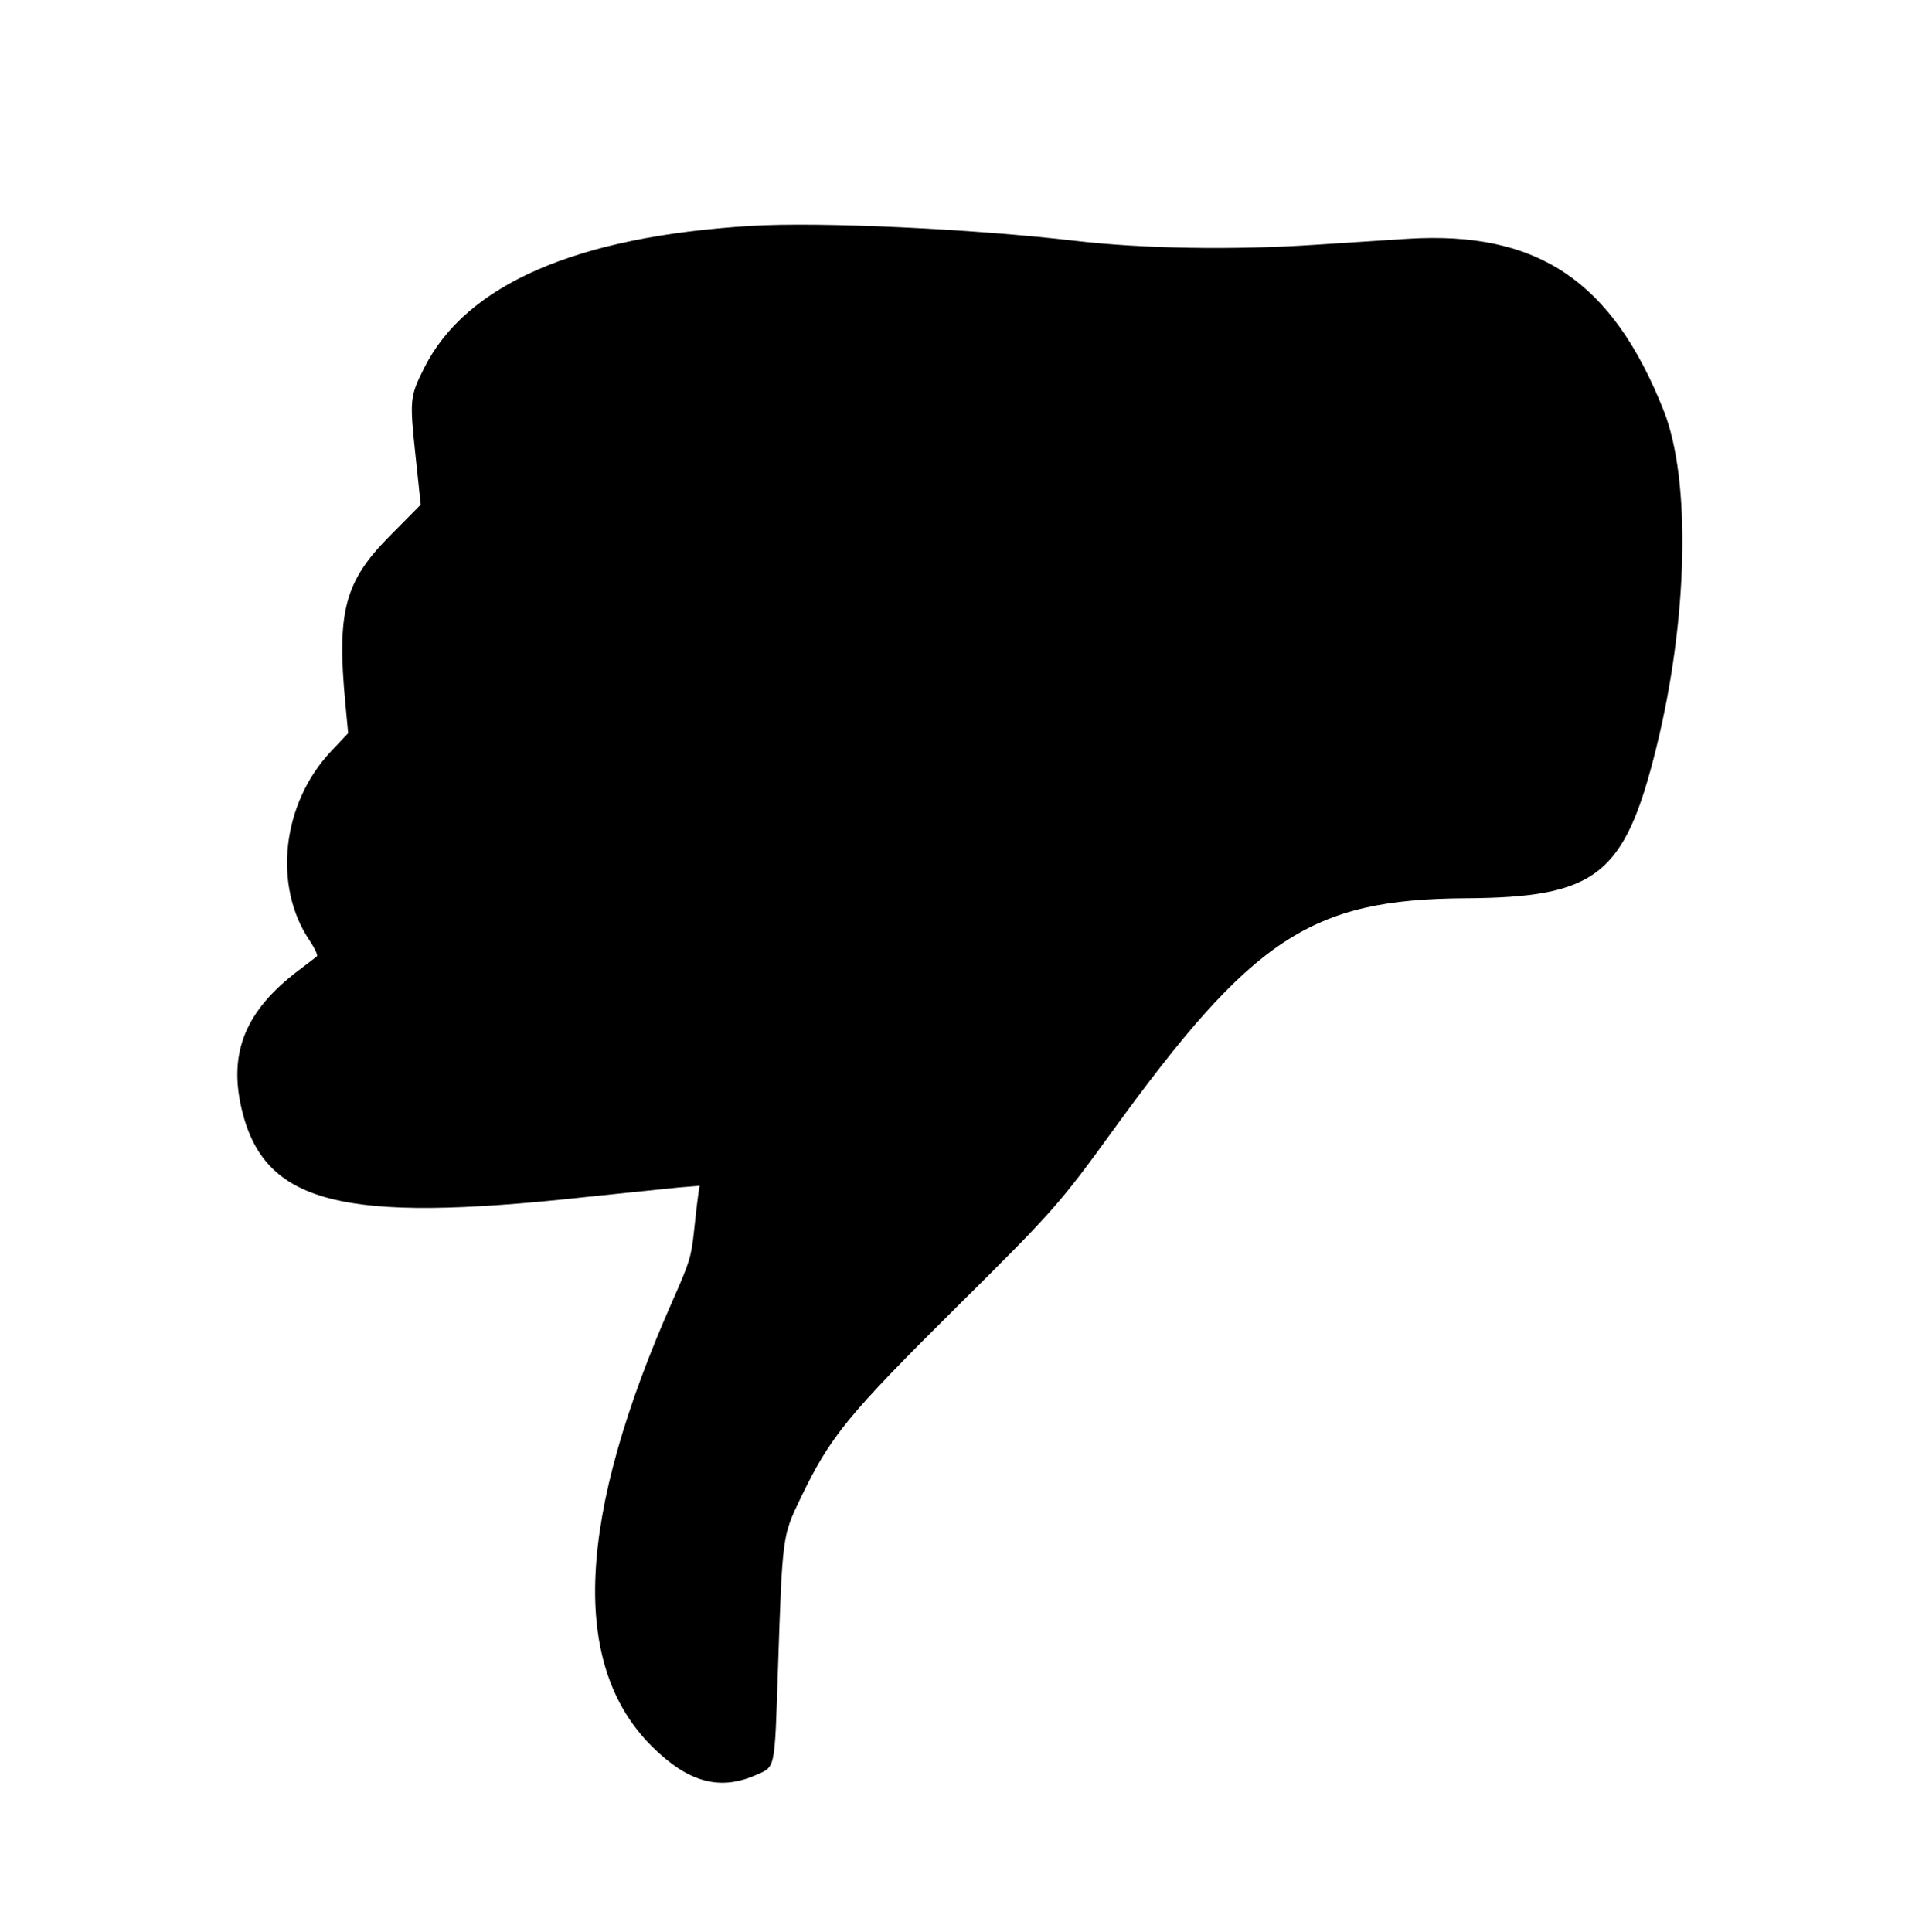 <svg xmlns="http://www.w3.org/2000/svg" width="400" height="400.56" xmlns:v="https://vecta.io/nano"><path d="M155.742 46.847C119.59 49.013 96.63 58.993 87.964 76.308c-2.983 5.959-3.039 6.528-1.801 18.174l1.081 10.168-6.561 6.638c-9.232 9.343-10.868 15.589-9.066 34.62l.581 6.132-3.553 3.766c-10.152 10.762-12.1 27.857-4.467 39.199 1.085 1.614 1.774 3.104 1.531 3.313s-1.955 1.524-3.804 2.922c-10.97 8.297-14.546 16.982-11.807 28.678 4.618 19.719 20.674 23.853 71.191 18.331l19.458-2.005 4.332-.351-.256 1.563c-.141.86-.538 4.269-.884 7.575-.581 5.566-.909 6.647-4.423 14.592-19.952 45.105-21.364 75.64-4.282 92.585 7.456 7.397 13.986 9.191 21.471 5.901 4.141-1.82 3.906-.695 4.62-22.171.912-27.43.91-27.414 4.639-35.17 6.22-12.936 9.689-17.176 32.873-40.18 19.329-19.178 21.033-21.105 31.711-35.852 29.178-40.294 41.245-48.264 73.374-48.459 27.154-.166 32.967-4.739 39.495-31.07 6.617-26.69 7.266-55.682 1.569-70.053-10.674-26.924-26.133-37.296-53.109-35.633l-19.048 1.236c-17.029 1.127-35.851.82-49.86-.814-21.52-2.509-52.898-3.954-67.227-3.096" fill-rule="evenodd"/></svg>